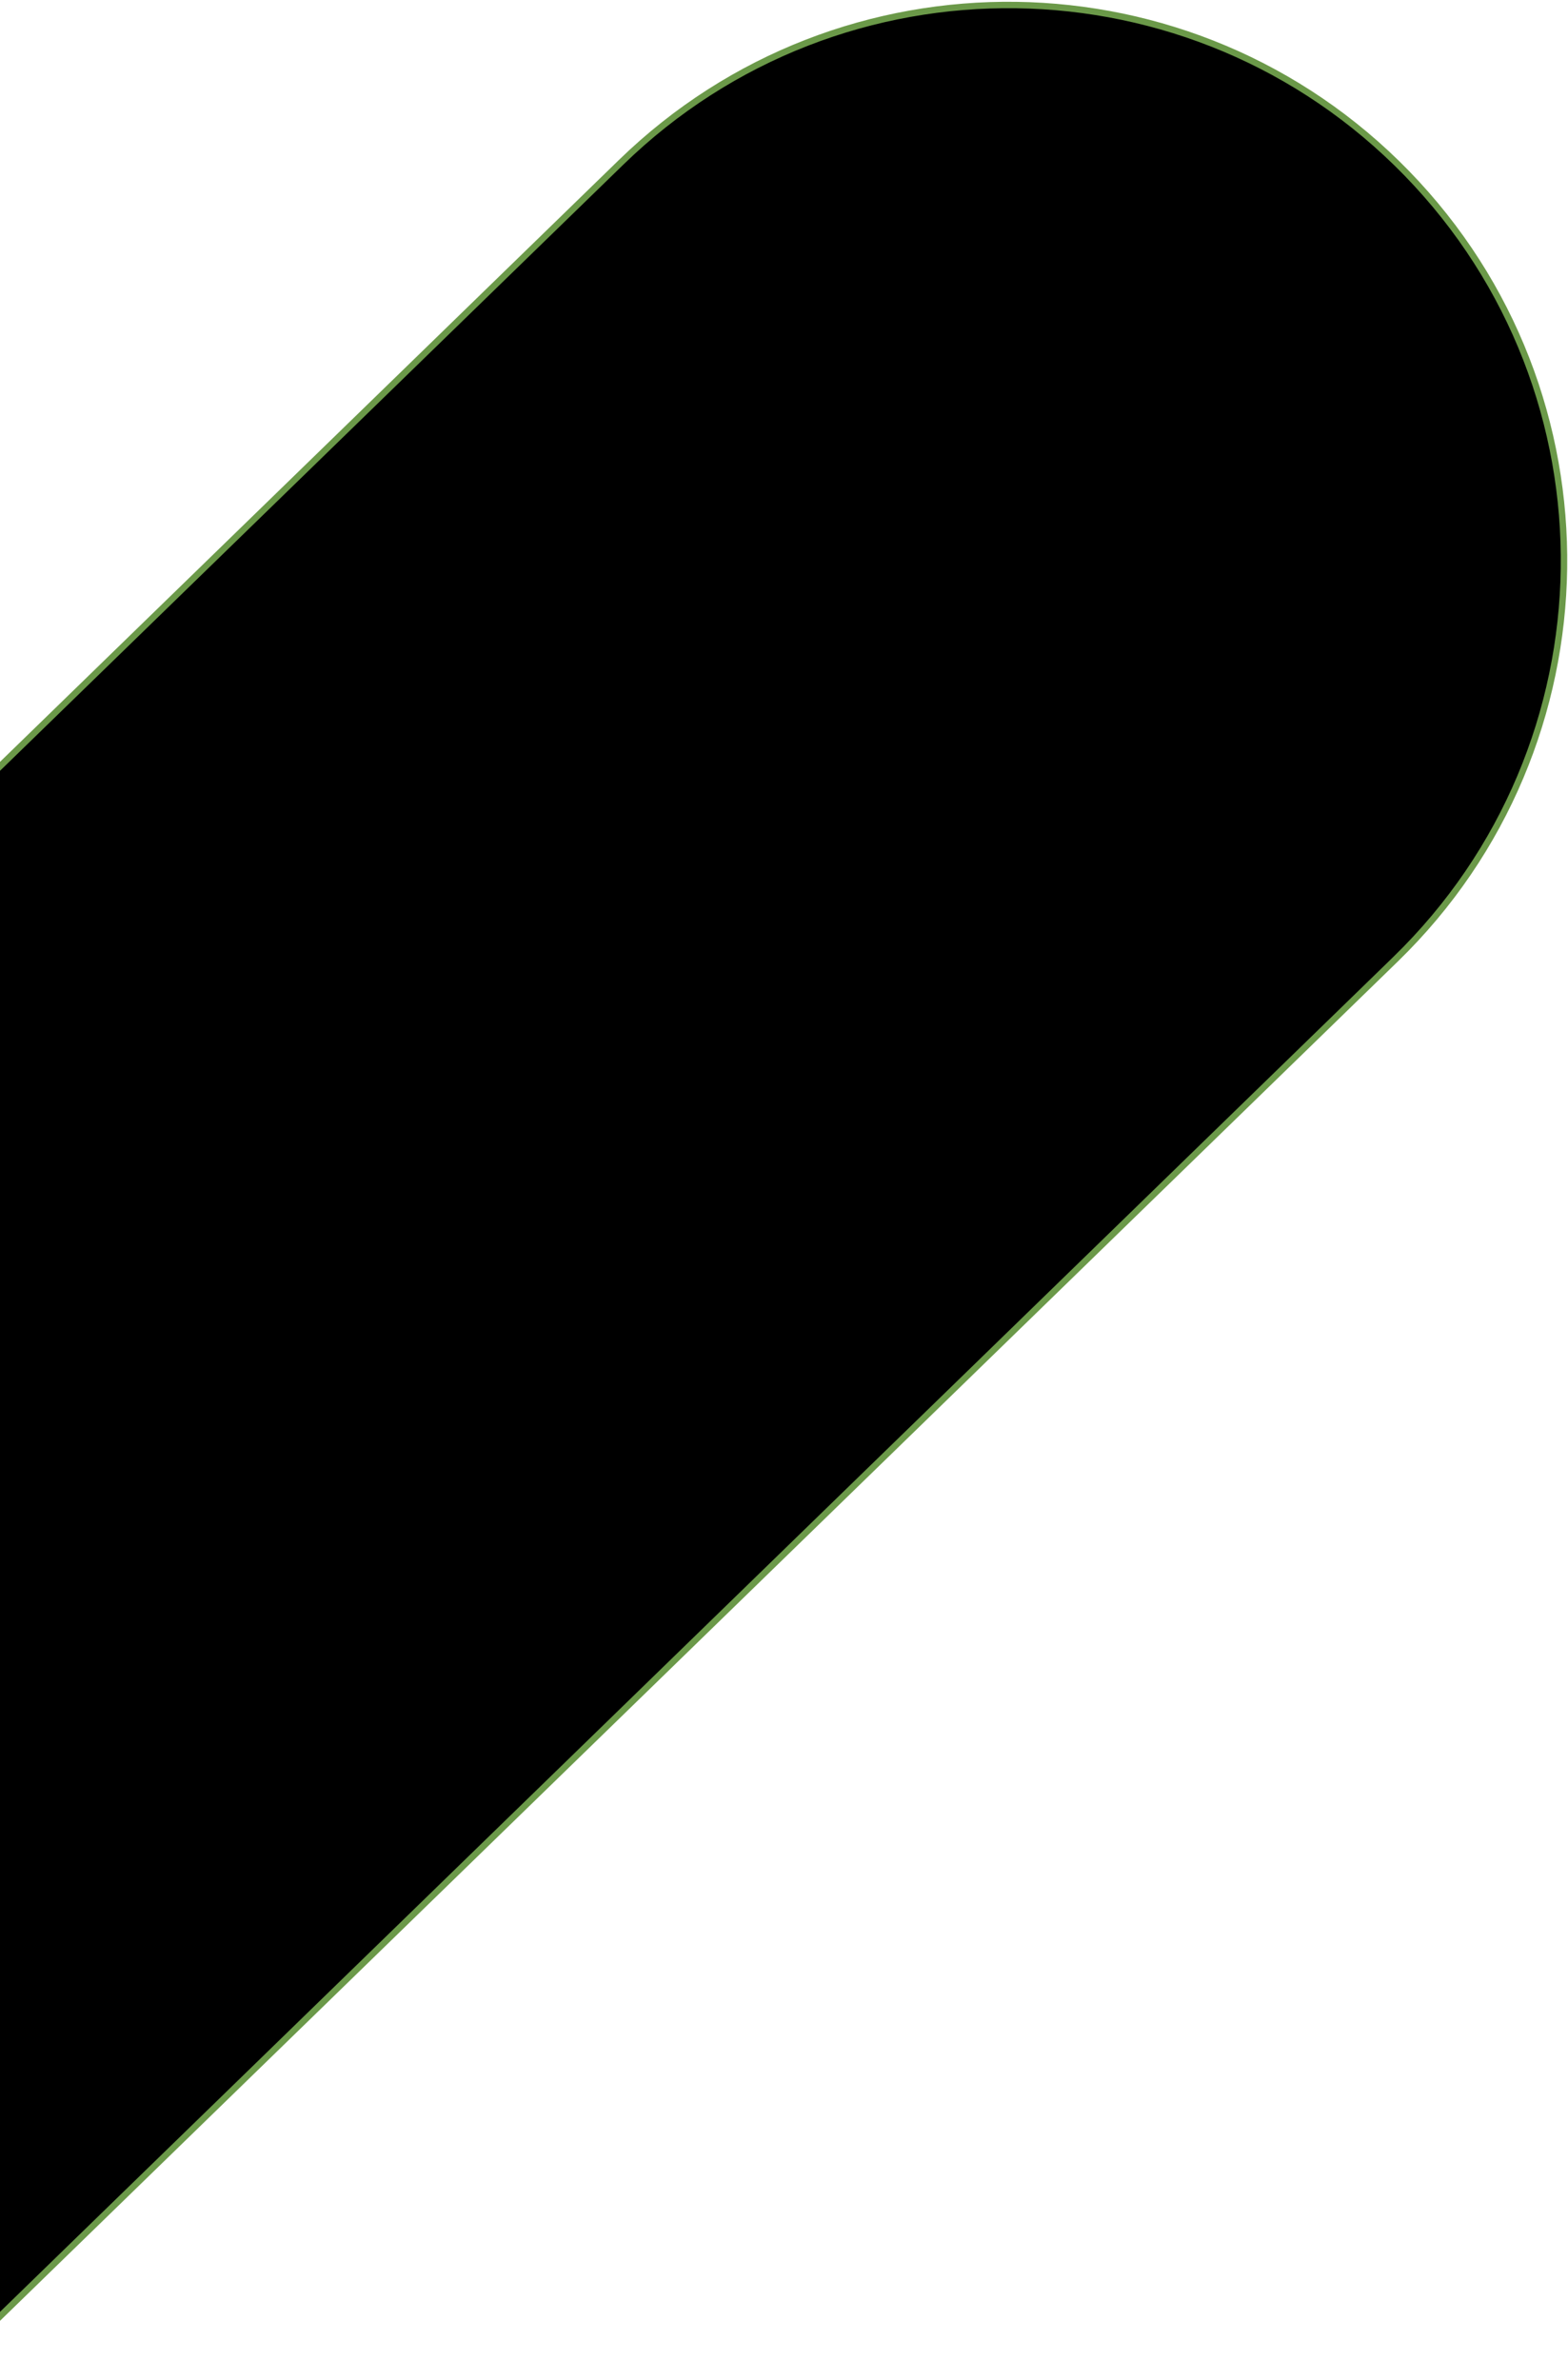<svg width="732" height="1111" viewBox="0 0 732 1111" fill="none" xmlns="http://www.w3.org/2000/svg">
<path d="M-29.113 1107.39L-28.067 1108.47L-26.992 1107.42L651.586 447.632C754.282 347.78 756.587 183.581 656.734 80.885C556.881 -21.812 392.682 -24.116 289.986 75.737L-388.591 735.526L-389.667 736.572L-388.621 737.647L-29.113 1107.39Z" fill="black" stroke="#6b9949" stroke-width="3"/>
</svg>
